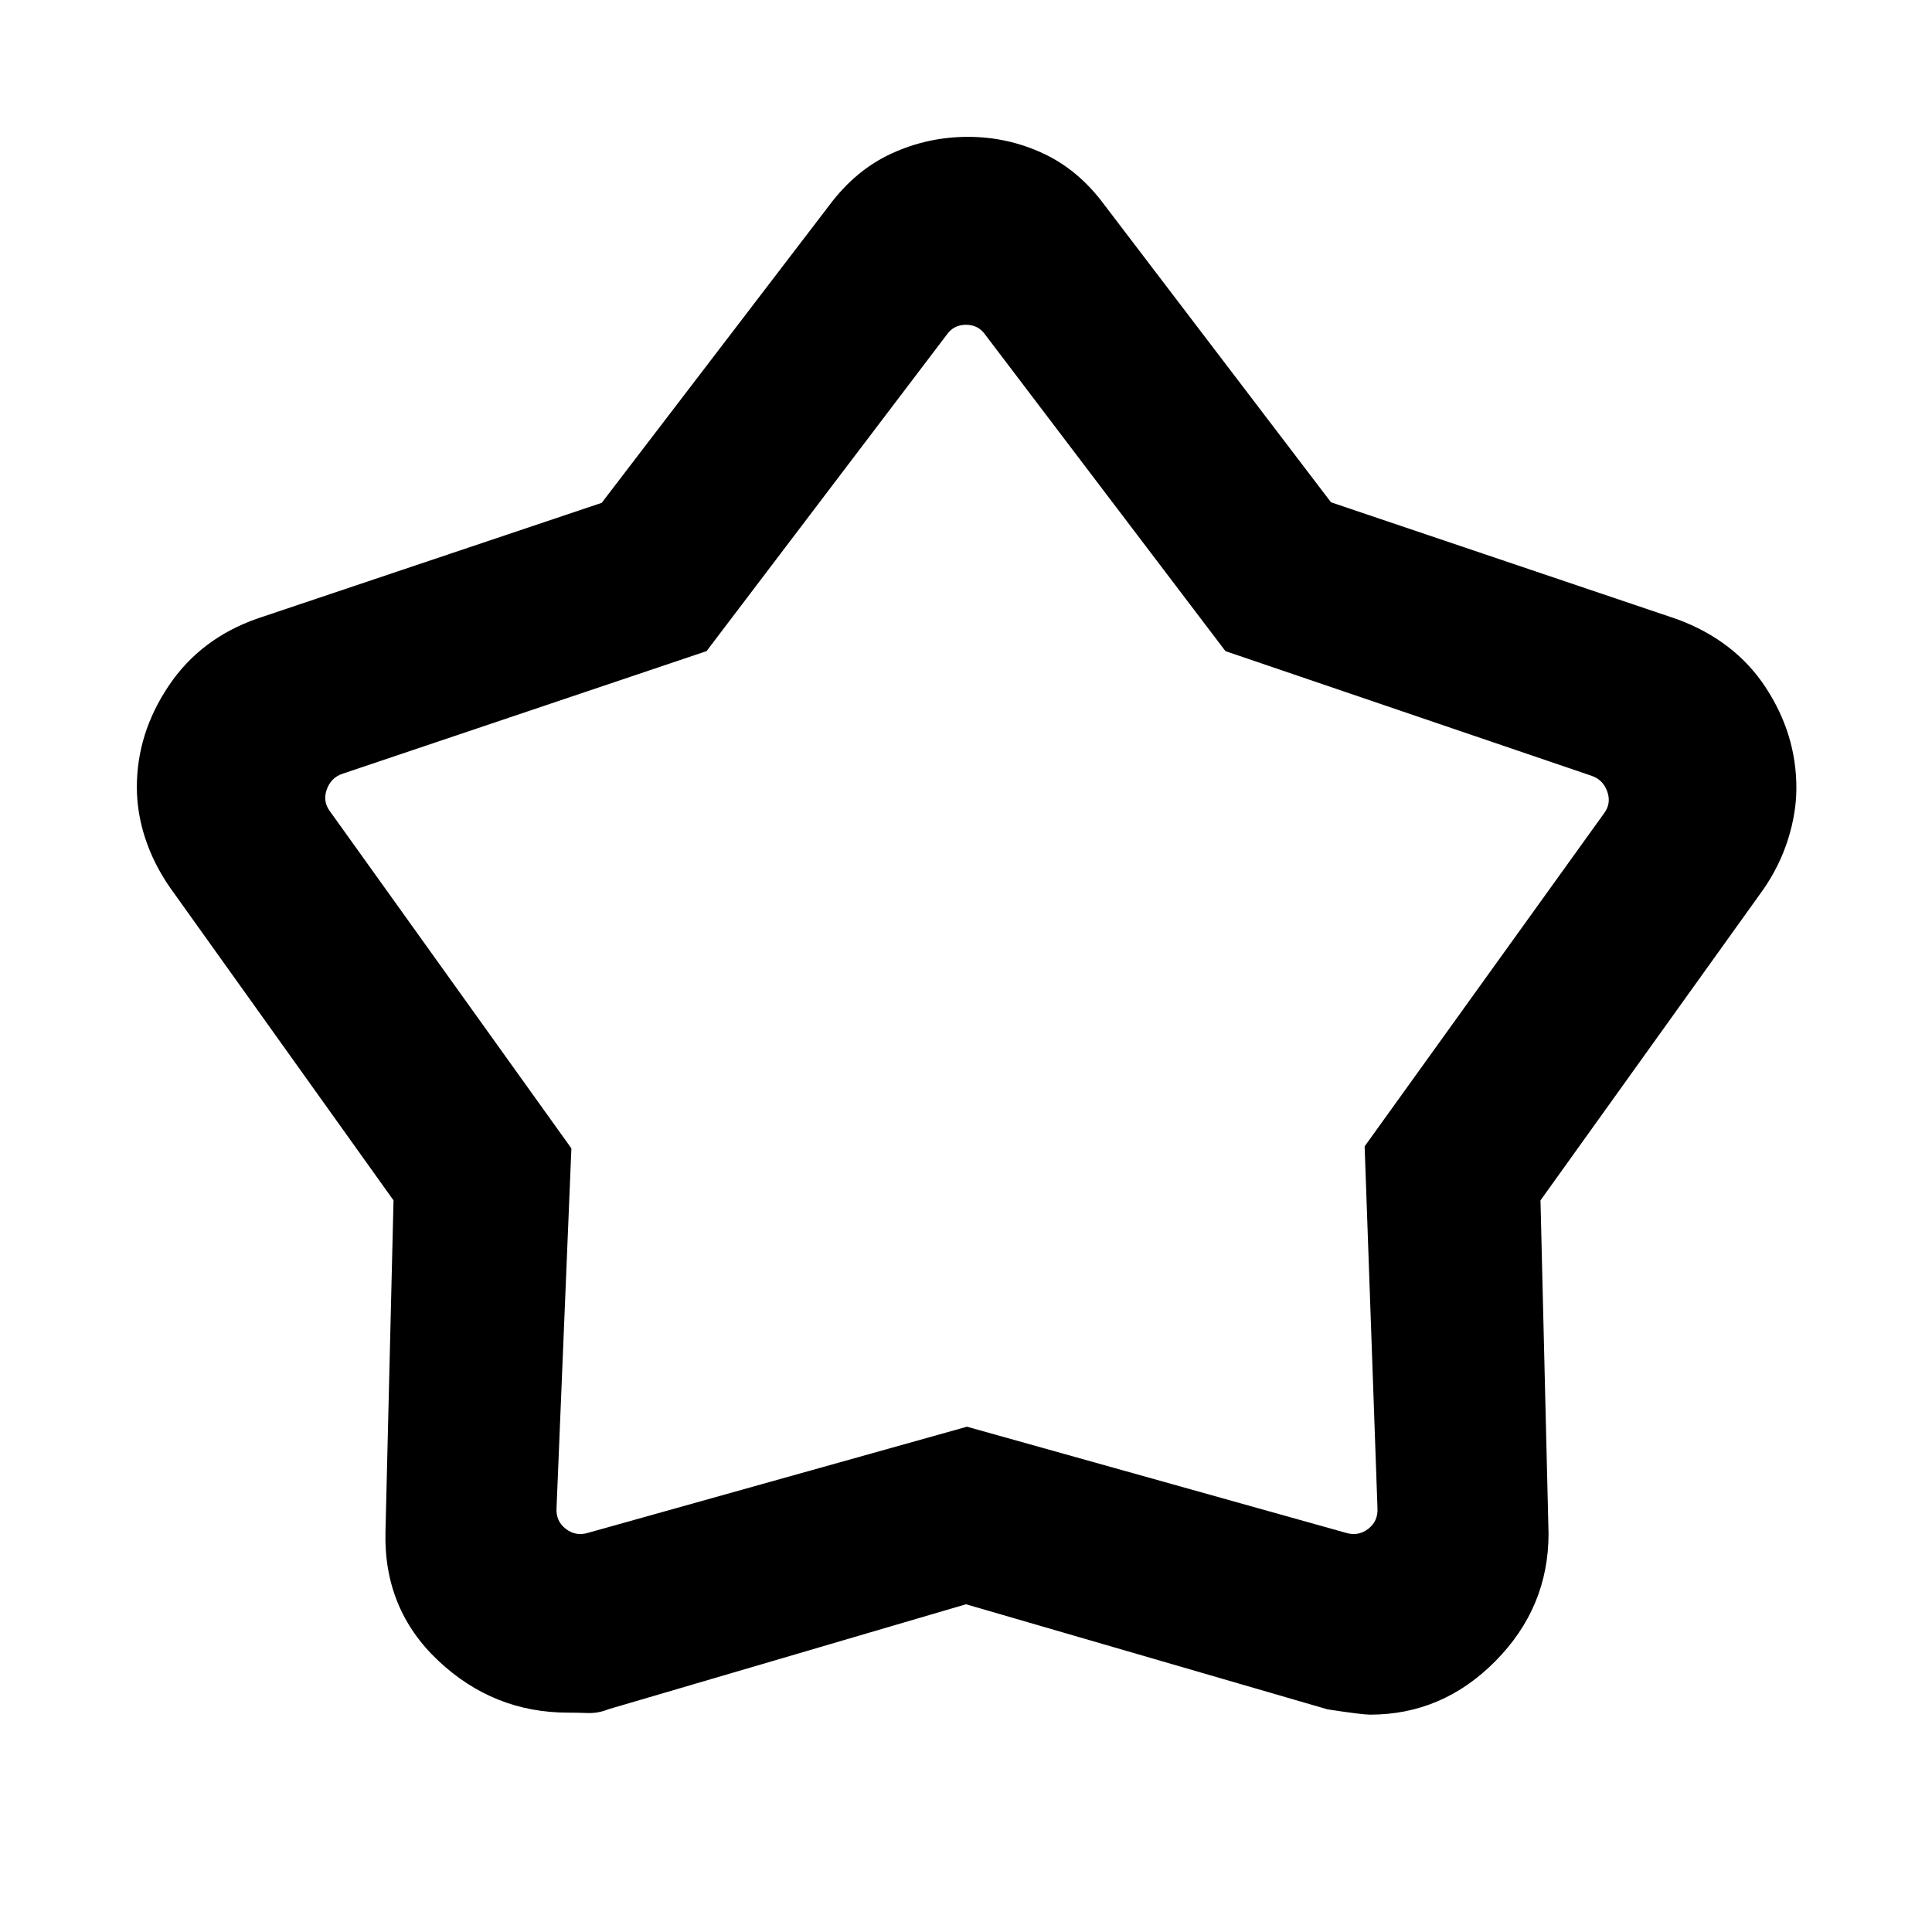 <svg xmlns="http://www.w3.org/2000/svg" height="24" viewBox="0 -960 960 960" width="24"><path d="m299-710.15 113.15-147.93q13.06-17.5 31.01-25.71Q461.11-892 481-892q19.6 0 37.29 8.21 17.69 8.21 30.56 25.71l112.52 147.67 172.01 58.1q28.7 10.62 43.96 33.87 15.27 23.26 15.27 49.96 0 12.33-4.14 25.51-4.14 13.18-12.32 24.97L765.46-363.54l4 165.62q0 36.59-26.33 63.25Q716.81-108 680.77-108q-3.85 0-21.08-2.62L480-162.85l-177.53 52.12q-5.16 2.11-10.48 1.92-5.32-.19-9.76-.19-36.91 0-64.3-25.67-27.39-25.66-26.39-64.25l4-164.62L84.46-519q-8.18-11.83-12.32-24.52Q68-556.21 68-568.9q0-26.73 15.82-50.32T128-652.69l171-57.46Zm52.08 73.69-180.85 60.92q-5.77 1.92-7.88 7.89-2.12 5.96 1.73 10.96l119.84 167.31-7.38 178.69q-.39 6.54 4.61 10.38 5 3.85 11.16 1.93l188.19-52.7 188.19 52.7q6.16 1.92 11.16-1.93 5-3.84 4.61-10.38l-6.38-179.69 118.84-165.31q3.85-5 1.73-10.96-2.11-5.97-7.88-7.89l-181.85-61.92-119.3-157.15q-3.47-5.01-9.62-5.01-6.15 0-9.62 5.01l-119.3 157.15ZM481-498.62Z"/></svg>